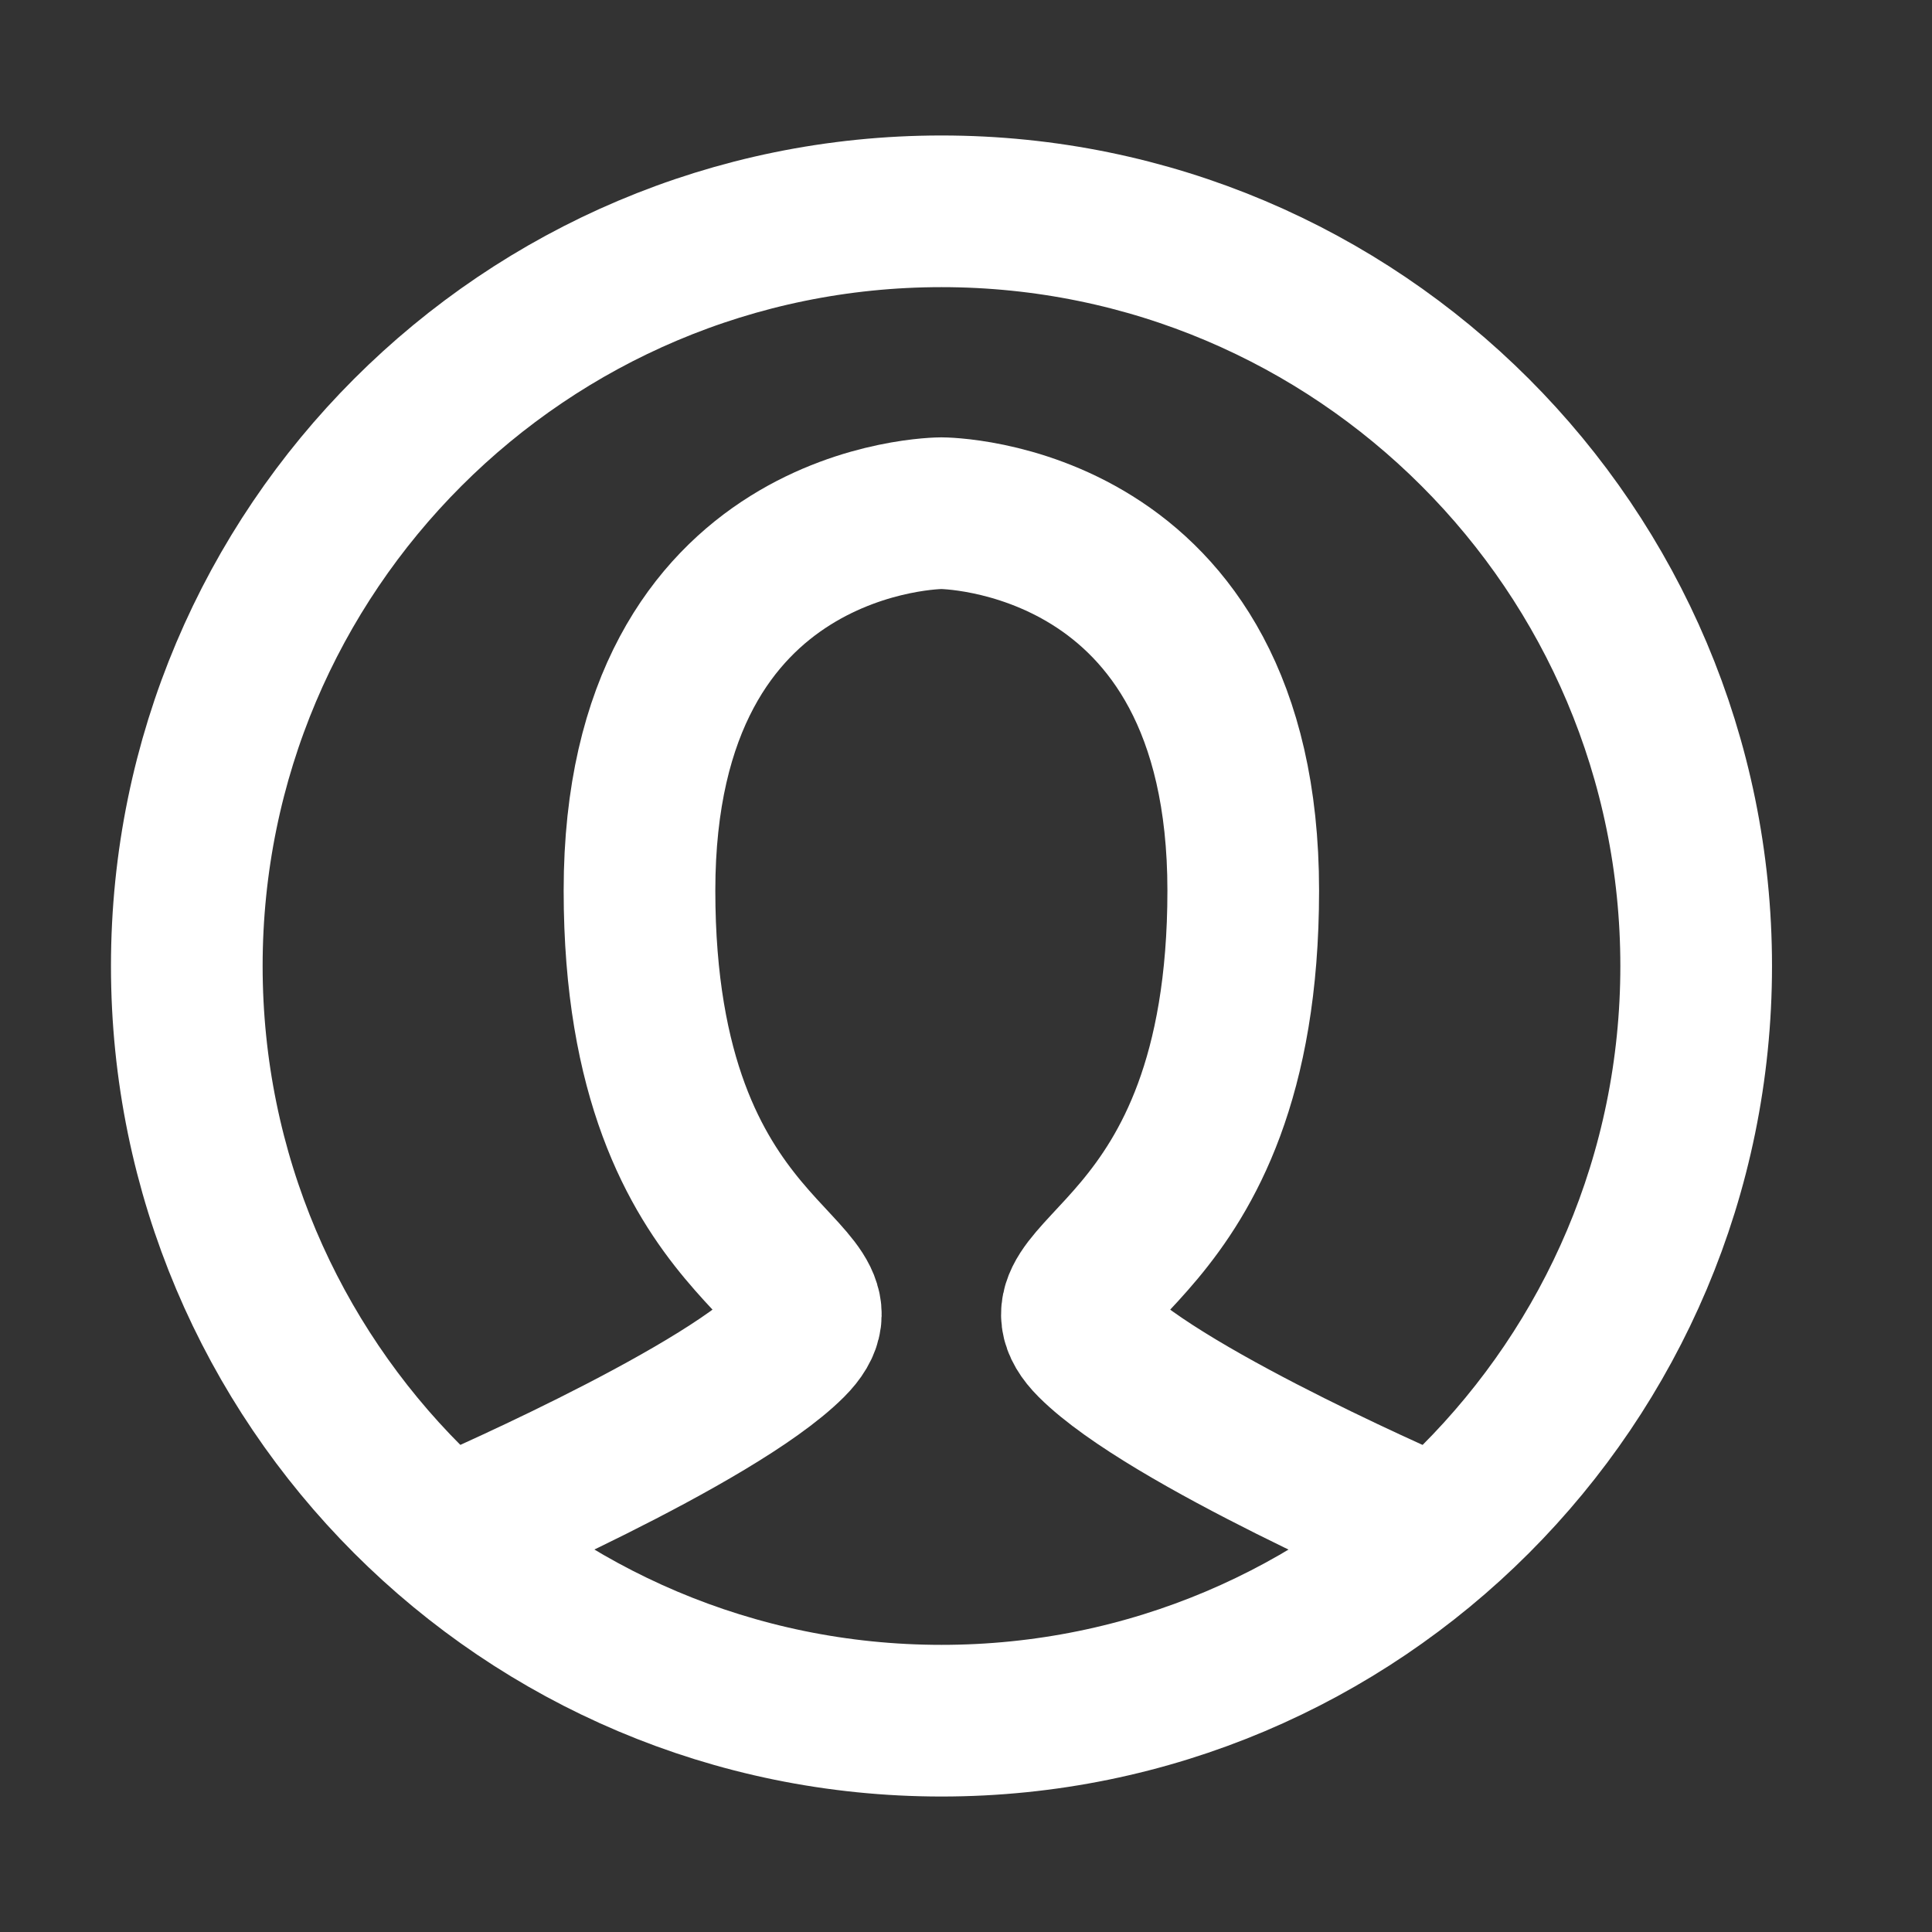 <svg width="16" height="16" viewBox="0 0 16 16" fill="none" xmlns="http://www.w3.org/2000/svg">
<rect x="0" y="0" width="16" height="16" fill="#333333" stroke="none"/>
<path d="M3.734 12.688C3.734 12.688 5.921 11.75 6.546 11.125C7.171 10.5 5.296 10.5 5.296 7.375C5.296 4.25 7.796 4.25 7.796 4.25C7.796 4.25 10.296 4.25 10.296 7.375C10.296 10.5 8.421 10.5 9.046 11.125C9.671 11.75 11.859 12.688 11.859 12.688" stroke="white" stroke-width="1.256" stroke-linecap="round"/>
<path fill-rule="evenodd" clip-rule="evenodd" d="M7.797 14.25C11.249 14.25 14.047 11.452 14.047 8C14.047 4.548 11.249 1.75 7.797 1.75C4.345 1.75 1.547 4.548 1.547 8C1.547 11.452 4.345 14.25 7.797 14.25Z" stroke="white" stroke-width="1.256"/>
</svg>
